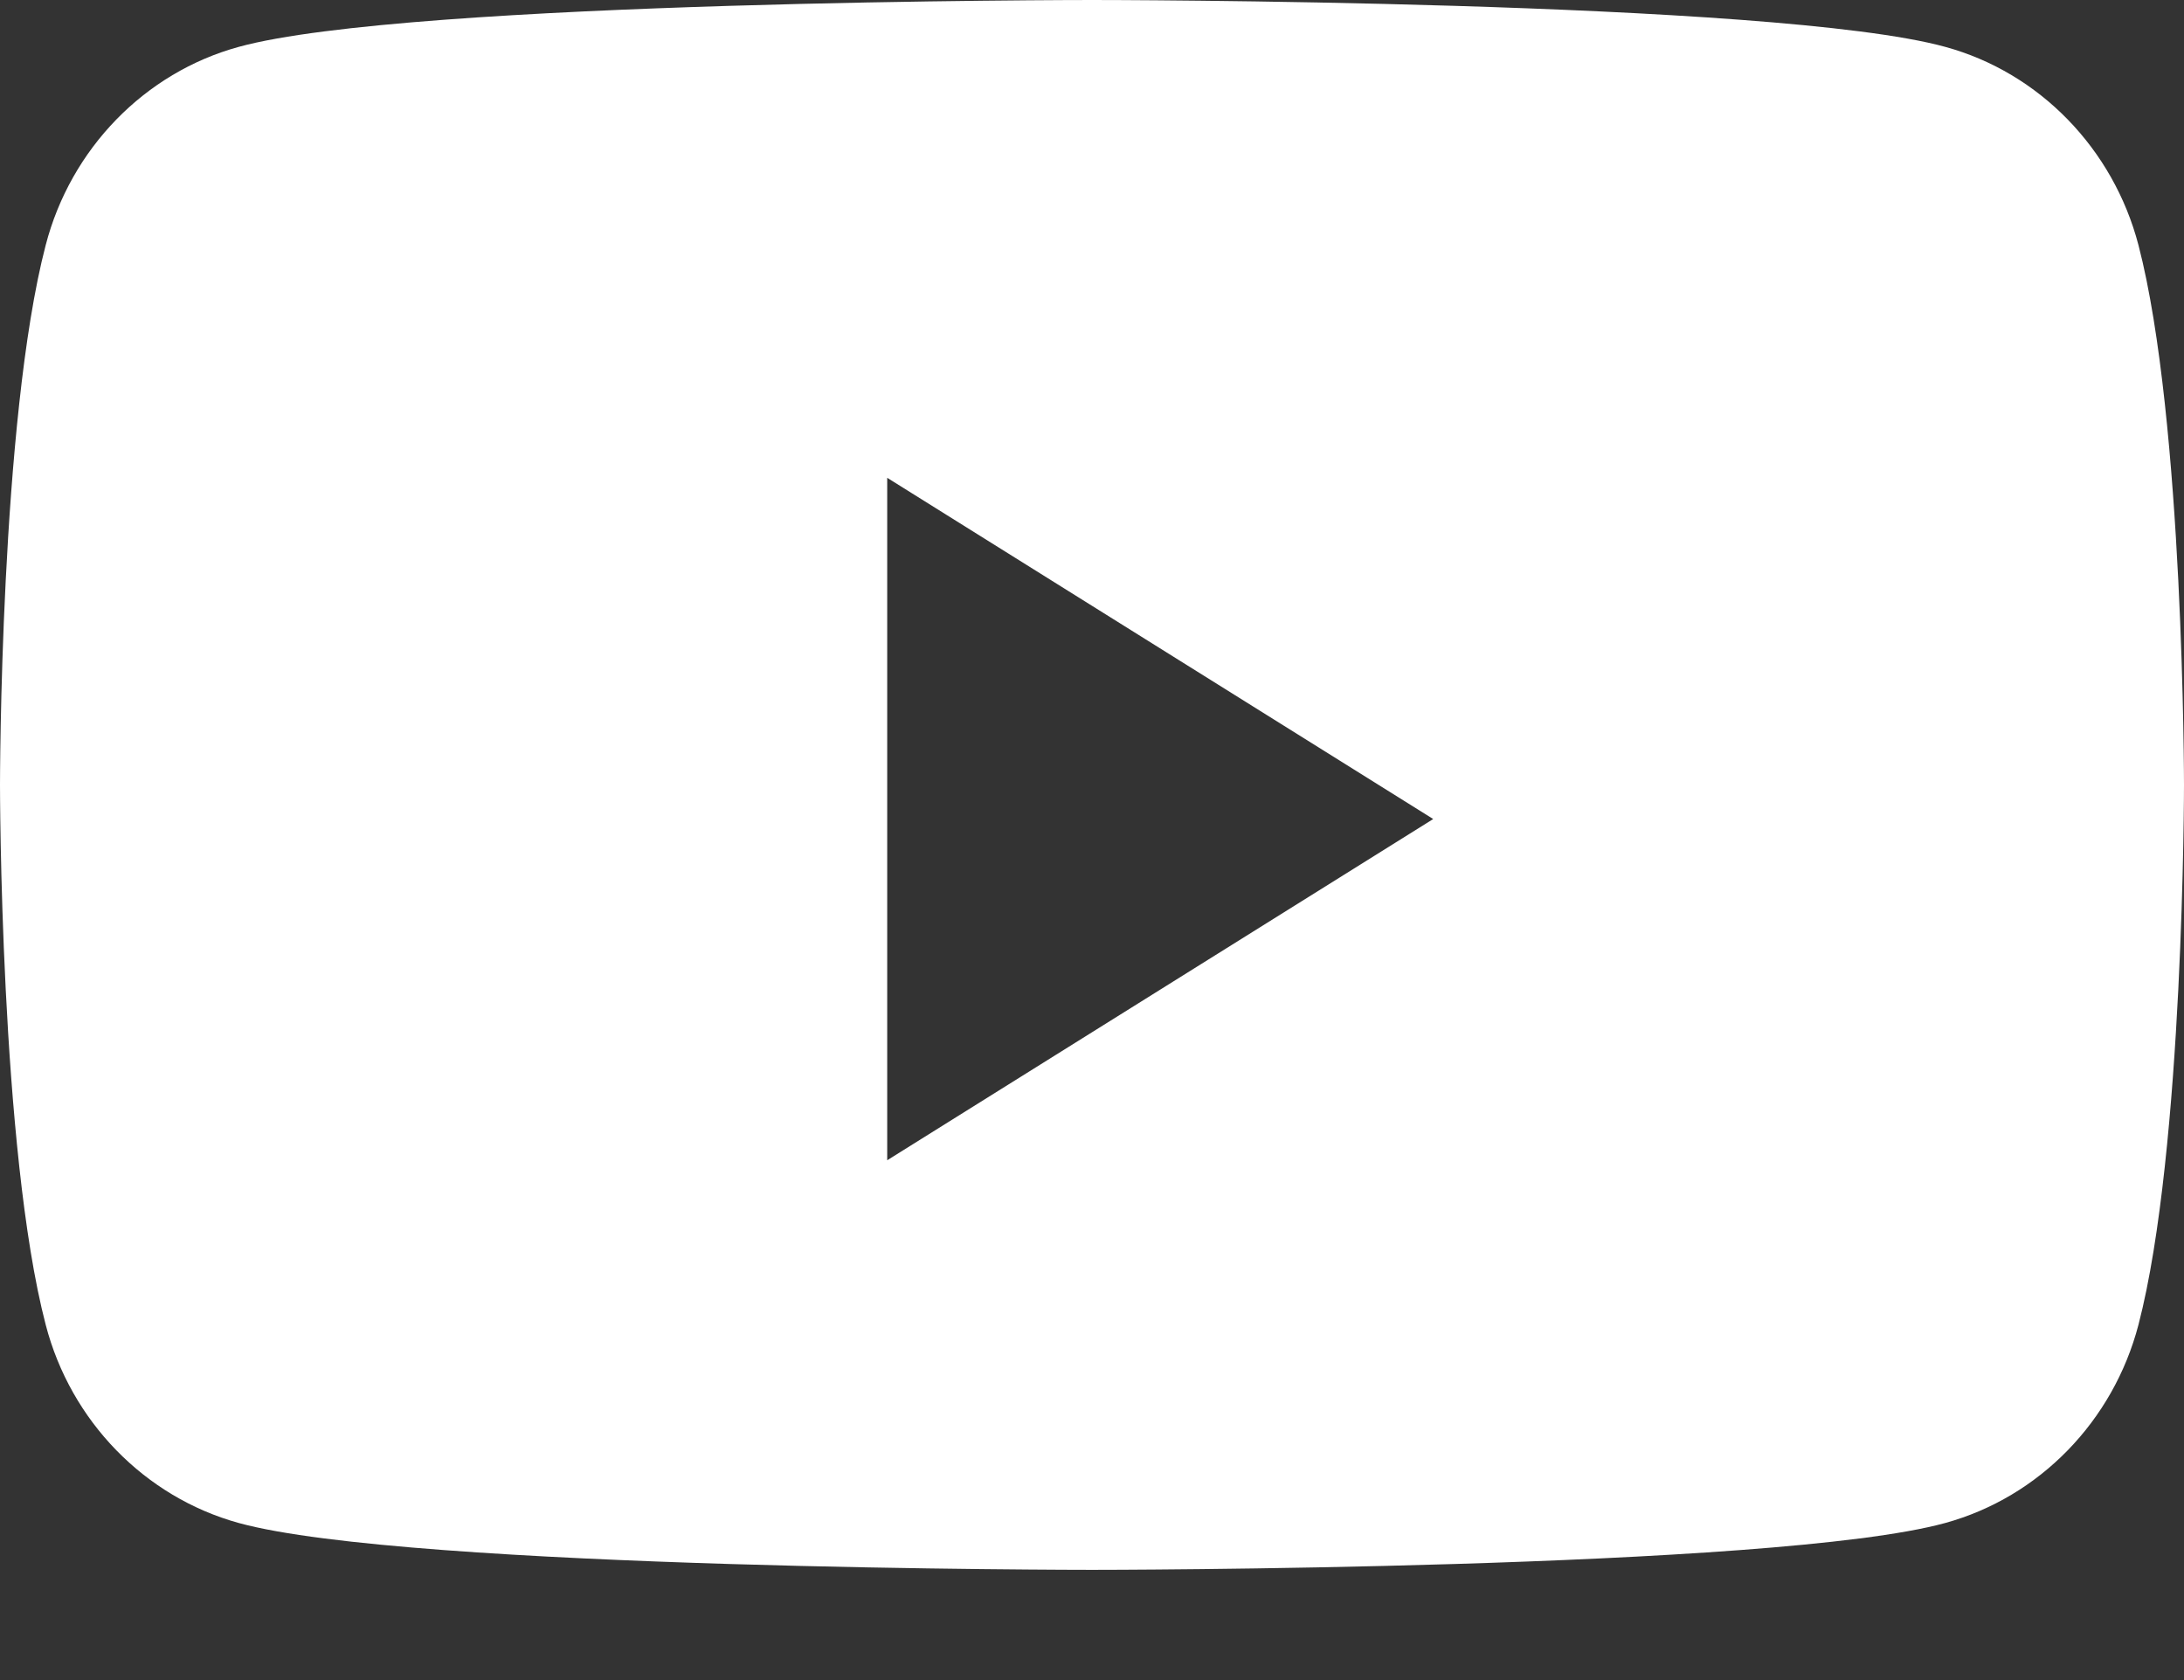 <svg width="13" height="10" viewBox="0 0 13 10" fill="none" xmlns="http://www.w3.org/2000/svg">
<rect x="0" y="0" width="13" height="10" fill="#333333" stroke="none"/>
<path fill-rule="evenodd" clip-rule="evenodd" d="M11.579 0.279C12.139 0.432 12.579 0.885 12.729 1.459C13 2.5 13 4.672 13 4.672C13 4.672 13 6.844 12.729 7.885C12.579 8.459 12.139 8.911 11.579 9.065C10.565 9.344 6.5 9.344 6.5 9.344C6.5 9.344 2.435 9.344 1.421 9.065C0.862 8.911 0.421 8.459 0.272 7.885C0 6.844 0 4.672 0 4.672C0 4.672 0 2.5 0.272 1.459C0.421 0.885 0.862 0.432 1.421 0.279C2.435 0 6.5 0 6.5 0C6.5 0 10.565 0 11.579 0.279ZM5.281 2.844V6.906L8.531 4.875L5.281 2.844Z" fill="white"/>
</svg>
